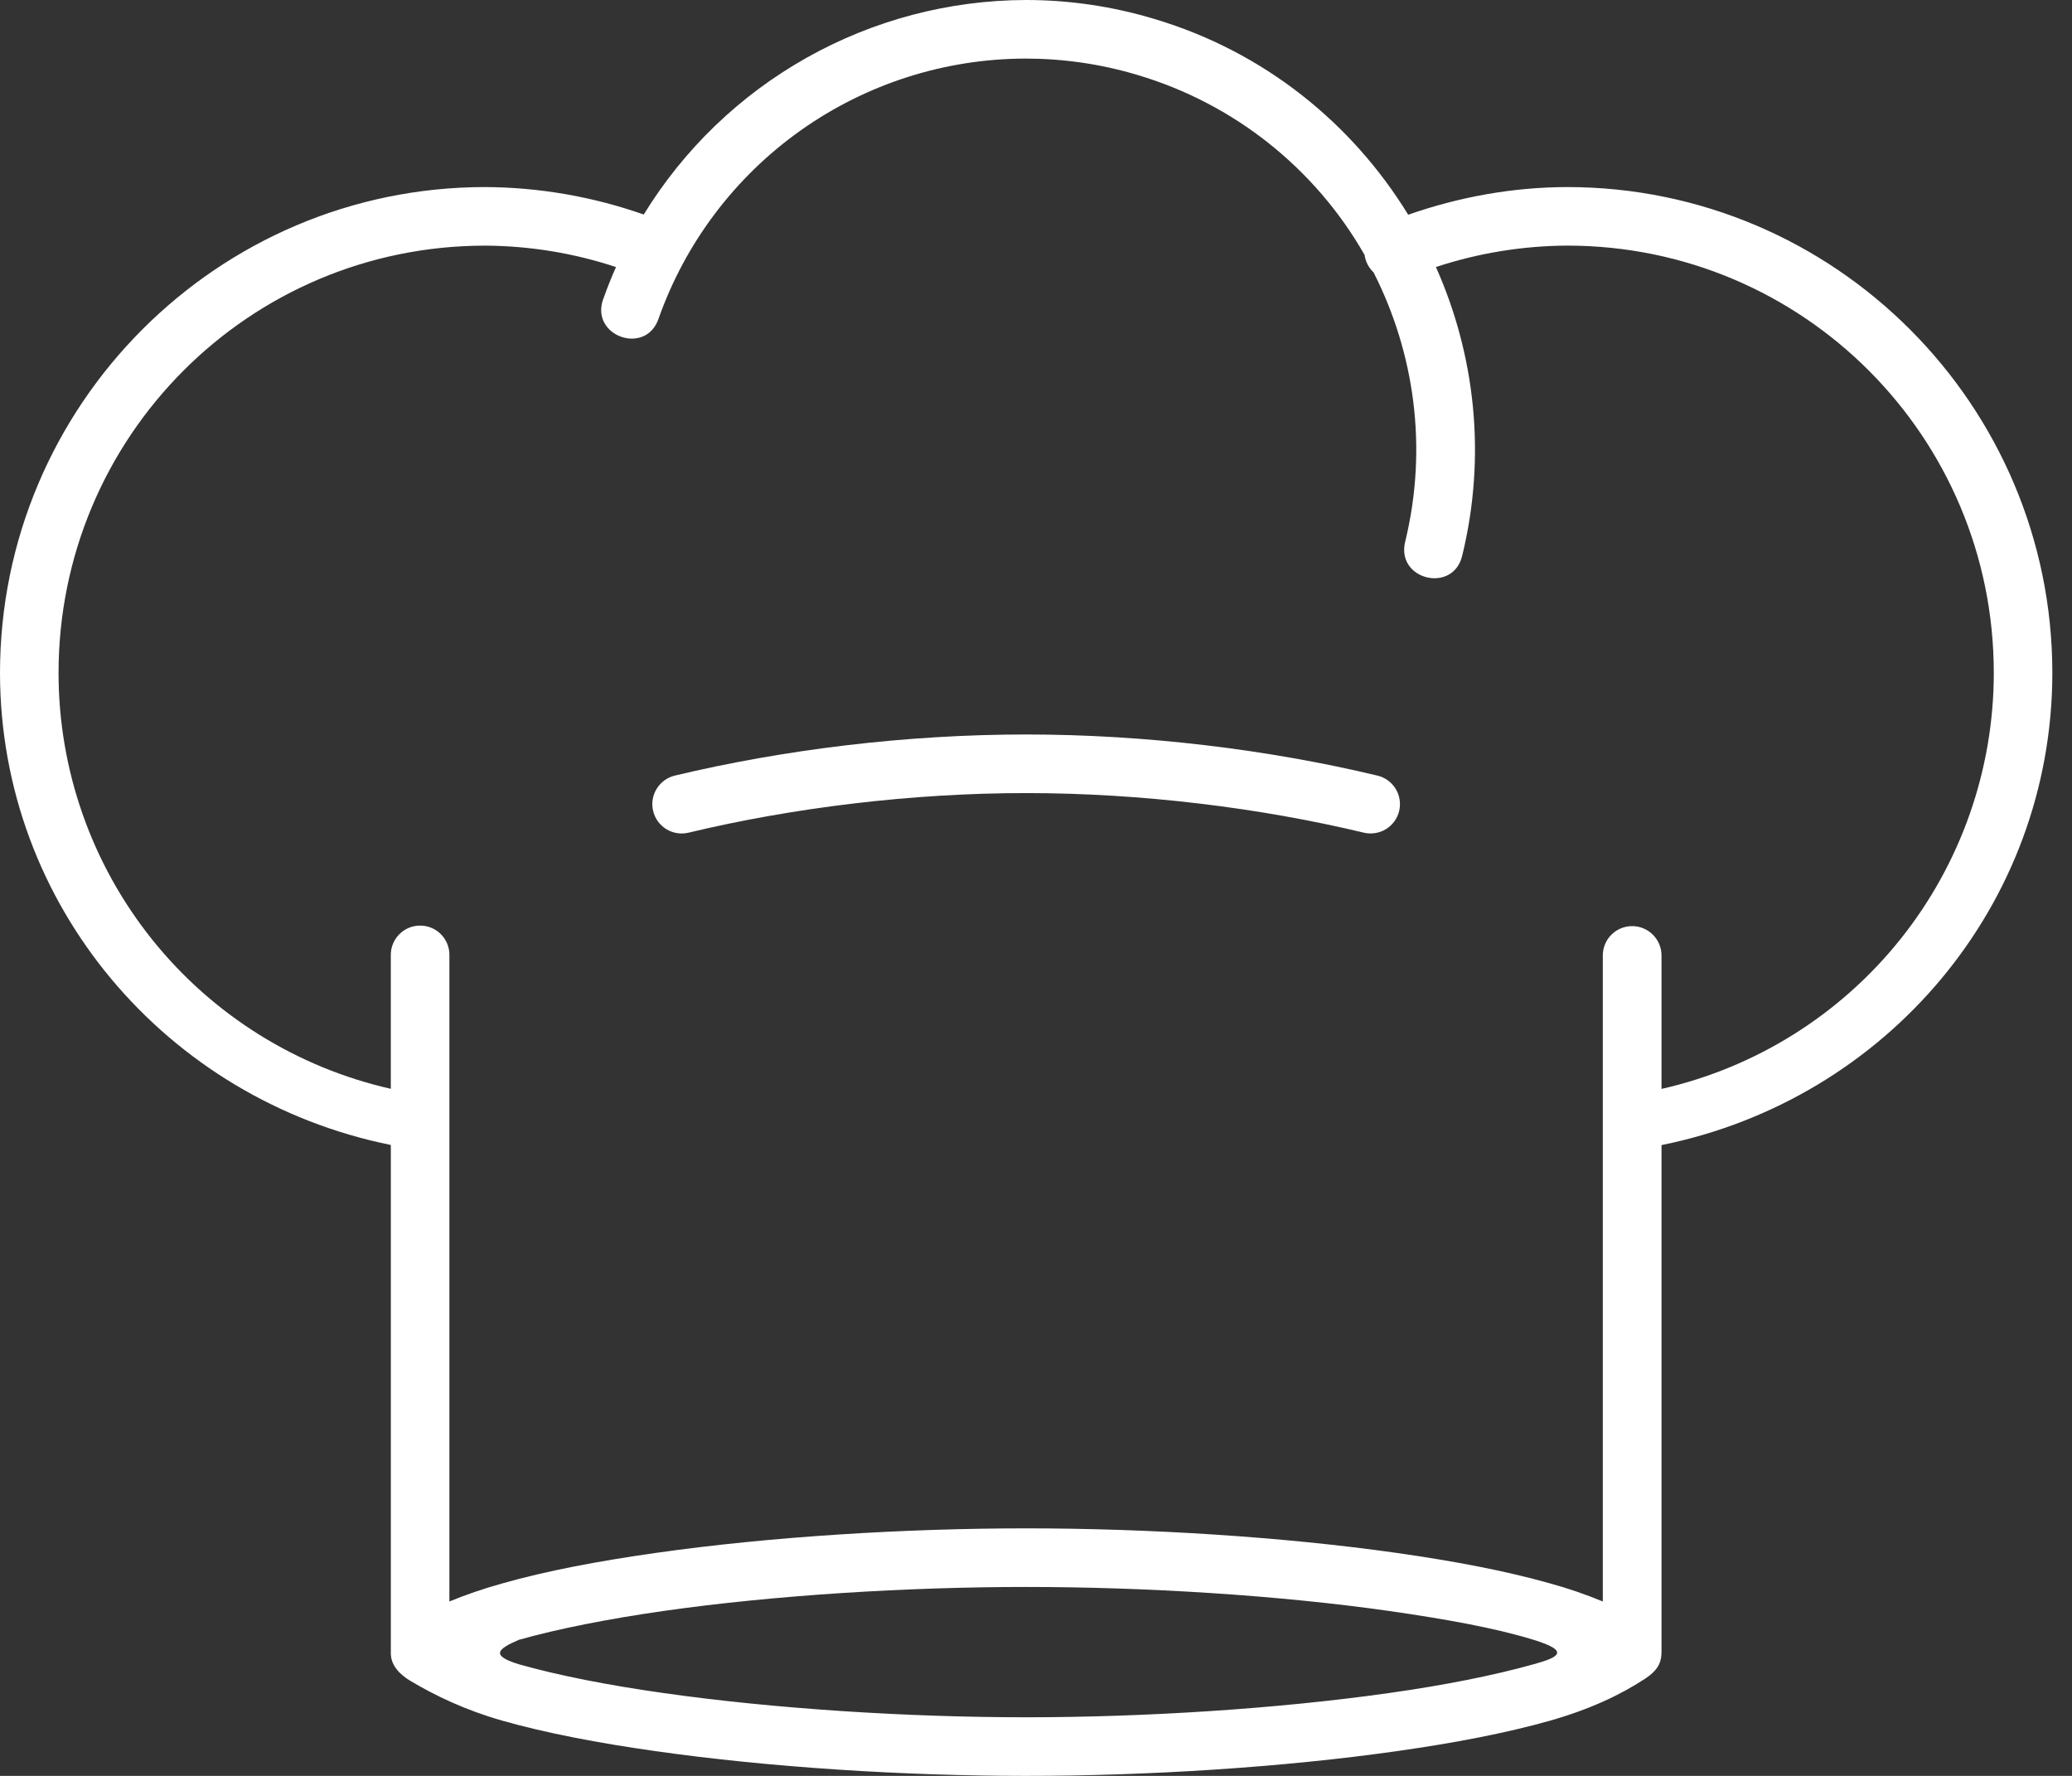 <svg width="70" height="60" viewBox="0 0 70 60" fill="none" xmlns="http://www.w3.org/2000/svg">
<rect x="0" y="0" width="70" height="60" fill="#333333" stroke="none"/>
<path fill-rule="evenodd" clip-rule="evenodd" d="M34.666 53.617C38.679 53.617 43.173 53.894 46.919 54.427C48.793 54.696 50.491 54.996 51.814 55.404C53.071 55.791 52.648 55.997 51.814 56.228C50.482 56.602 48.794 56.938 46.919 57.202C43.173 57.733 38.679 58.02 34.666 58.02C30.657 58.02 26.166 57.734 22.422 57.202C20.547 56.938 18.858 56.606 17.526 56.228C16.567 55.932 16.803 55.719 17.526 55.404C18.858 55.028 20.548 54.696 22.422 54.427C26.166 53.894 30.657 53.617 34.666 53.617ZM34.643 1.979C35.898 1.979 37.173 2.156 38.433 2.534C41.676 3.497 44.423 5.674 46.1 8.612C46.132 8.841 46.242 9.049 46.405 9.204C47.783 11.92 48.247 15.115 47.474 18.295C47.148 19.597 49.108 20.068 49.403 18.758C50.223 15.383 49.831 11.984 48.511 9.022C49.941 8.55 51.437 8.306 52.943 8.298C60.915 8.298 67.358 14.755 67.358 22.739C67.356 26.007 66.244 29.177 64.205 31.73C62.165 34.283 59.319 36.067 56.132 36.79V32.281C56.132 32.018 56.027 31.766 55.841 31.58C55.655 31.394 55.403 31.29 55.14 31.29C54.877 31.29 54.625 31.394 54.439 31.58C54.253 31.766 54.149 32.018 54.149 32.281V54.108C53.563 53.865 52.962 53.659 52.351 53.493C50.887 53.078 49.131 52.743 47.197 52.469C43.329 51.918 38.77 51.637 34.666 51.637C30.561 51.637 26.007 51.918 22.14 52.469C20.206 52.743 18.445 53.078 16.985 53.493C16.315 53.679 15.724 53.884 15.182 54.108V32.278C15.185 32.146 15.161 32.014 15.111 31.891C15.062 31.768 14.988 31.657 14.895 31.563C14.802 31.469 14.69 31.395 14.568 31.345C14.445 31.295 14.314 31.27 14.181 31.272C13.631 31.28 13.194 31.732 13.203 32.278V36.787C10.016 36.065 7.169 34.282 5.13 31.73C3.09 29.177 1.979 26.007 1.978 22.74C1.978 14.755 8.42 8.299 16.392 8.299C17.894 8.307 19.385 8.551 20.811 9.023C20.655 9.369 20.515 9.728 20.383 10.092C19.915 11.352 21.824 12.036 22.252 10.757C23.159 8.194 24.837 5.974 27.055 4.402C29.274 2.831 31.924 1.984 34.643 1.979ZM34.647 2.78631e-06C32.058 0.009 29.513 0.679 27.256 1.948C24.998 3.216 23.102 5.041 21.748 7.248C20.027 6.643 18.218 6.329 16.393 6.32C7.349 6.32 0 13.687 0 22.74C0.009 30.576 5.614 37.149 13.204 38.684V55.815C13.185 56.251 13.495 56.569 13.868 56.792C14.71 57.292 15.698 57.771 16.985 58.139C18.445 58.552 20.206 58.89 22.14 59.163C26.007 59.714 30.561 60 34.666 60C38.77 60 43.329 59.714 47.197 59.163C49.131 58.89 50.887 58.552 52.351 58.139C53.694 57.757 54.726 57.275 55.573 56.72C55.995 56.443 56.132 56.183 56.132 55.815V38.688C63.726 37.154 69.328 30.576 69.336 22.74C69.336 13.687 61.988 6.32 52.943 6.32C51.109 6.324 49.299 6.652 47.574 7.255C45.686 4.172 42.71 1.746 39.001 0.641C37.589 0.215 36.122 -0.001 34.647 2.78631e-06Z" fill="white"/>
<path fill-rule="evenodd" clip-rule="evenodd" d="M34.666 24.815C30.621 24.815 26.476 25.325 22.799 26.204C22.544 26.265 22.323 26.425 22.185 26.649C22.047 26.873 22.004 27.142 22.065 27.398C22.126 27.654 22.286 27.875 22.51 28.013C22.735 28.151 23.004 28.194 23.26 28.133C26.775 27.29 30.79 26.795 34.666 26.795C38.548 26.795 42.56 27.29 46.078 28.133C46.334 28.193 46.603 28.149 46.827 28.011C47.05 27.872 47.21 27.651 47.27 27.395C47.33 27.139 47.286 26.87 47.148 26.647C47.01 26.423 46.788 26.264 46.533 26.204C42.856 25.325 38.71 24.815 34.666 24.815Z" fill="white"/>
</svg>
